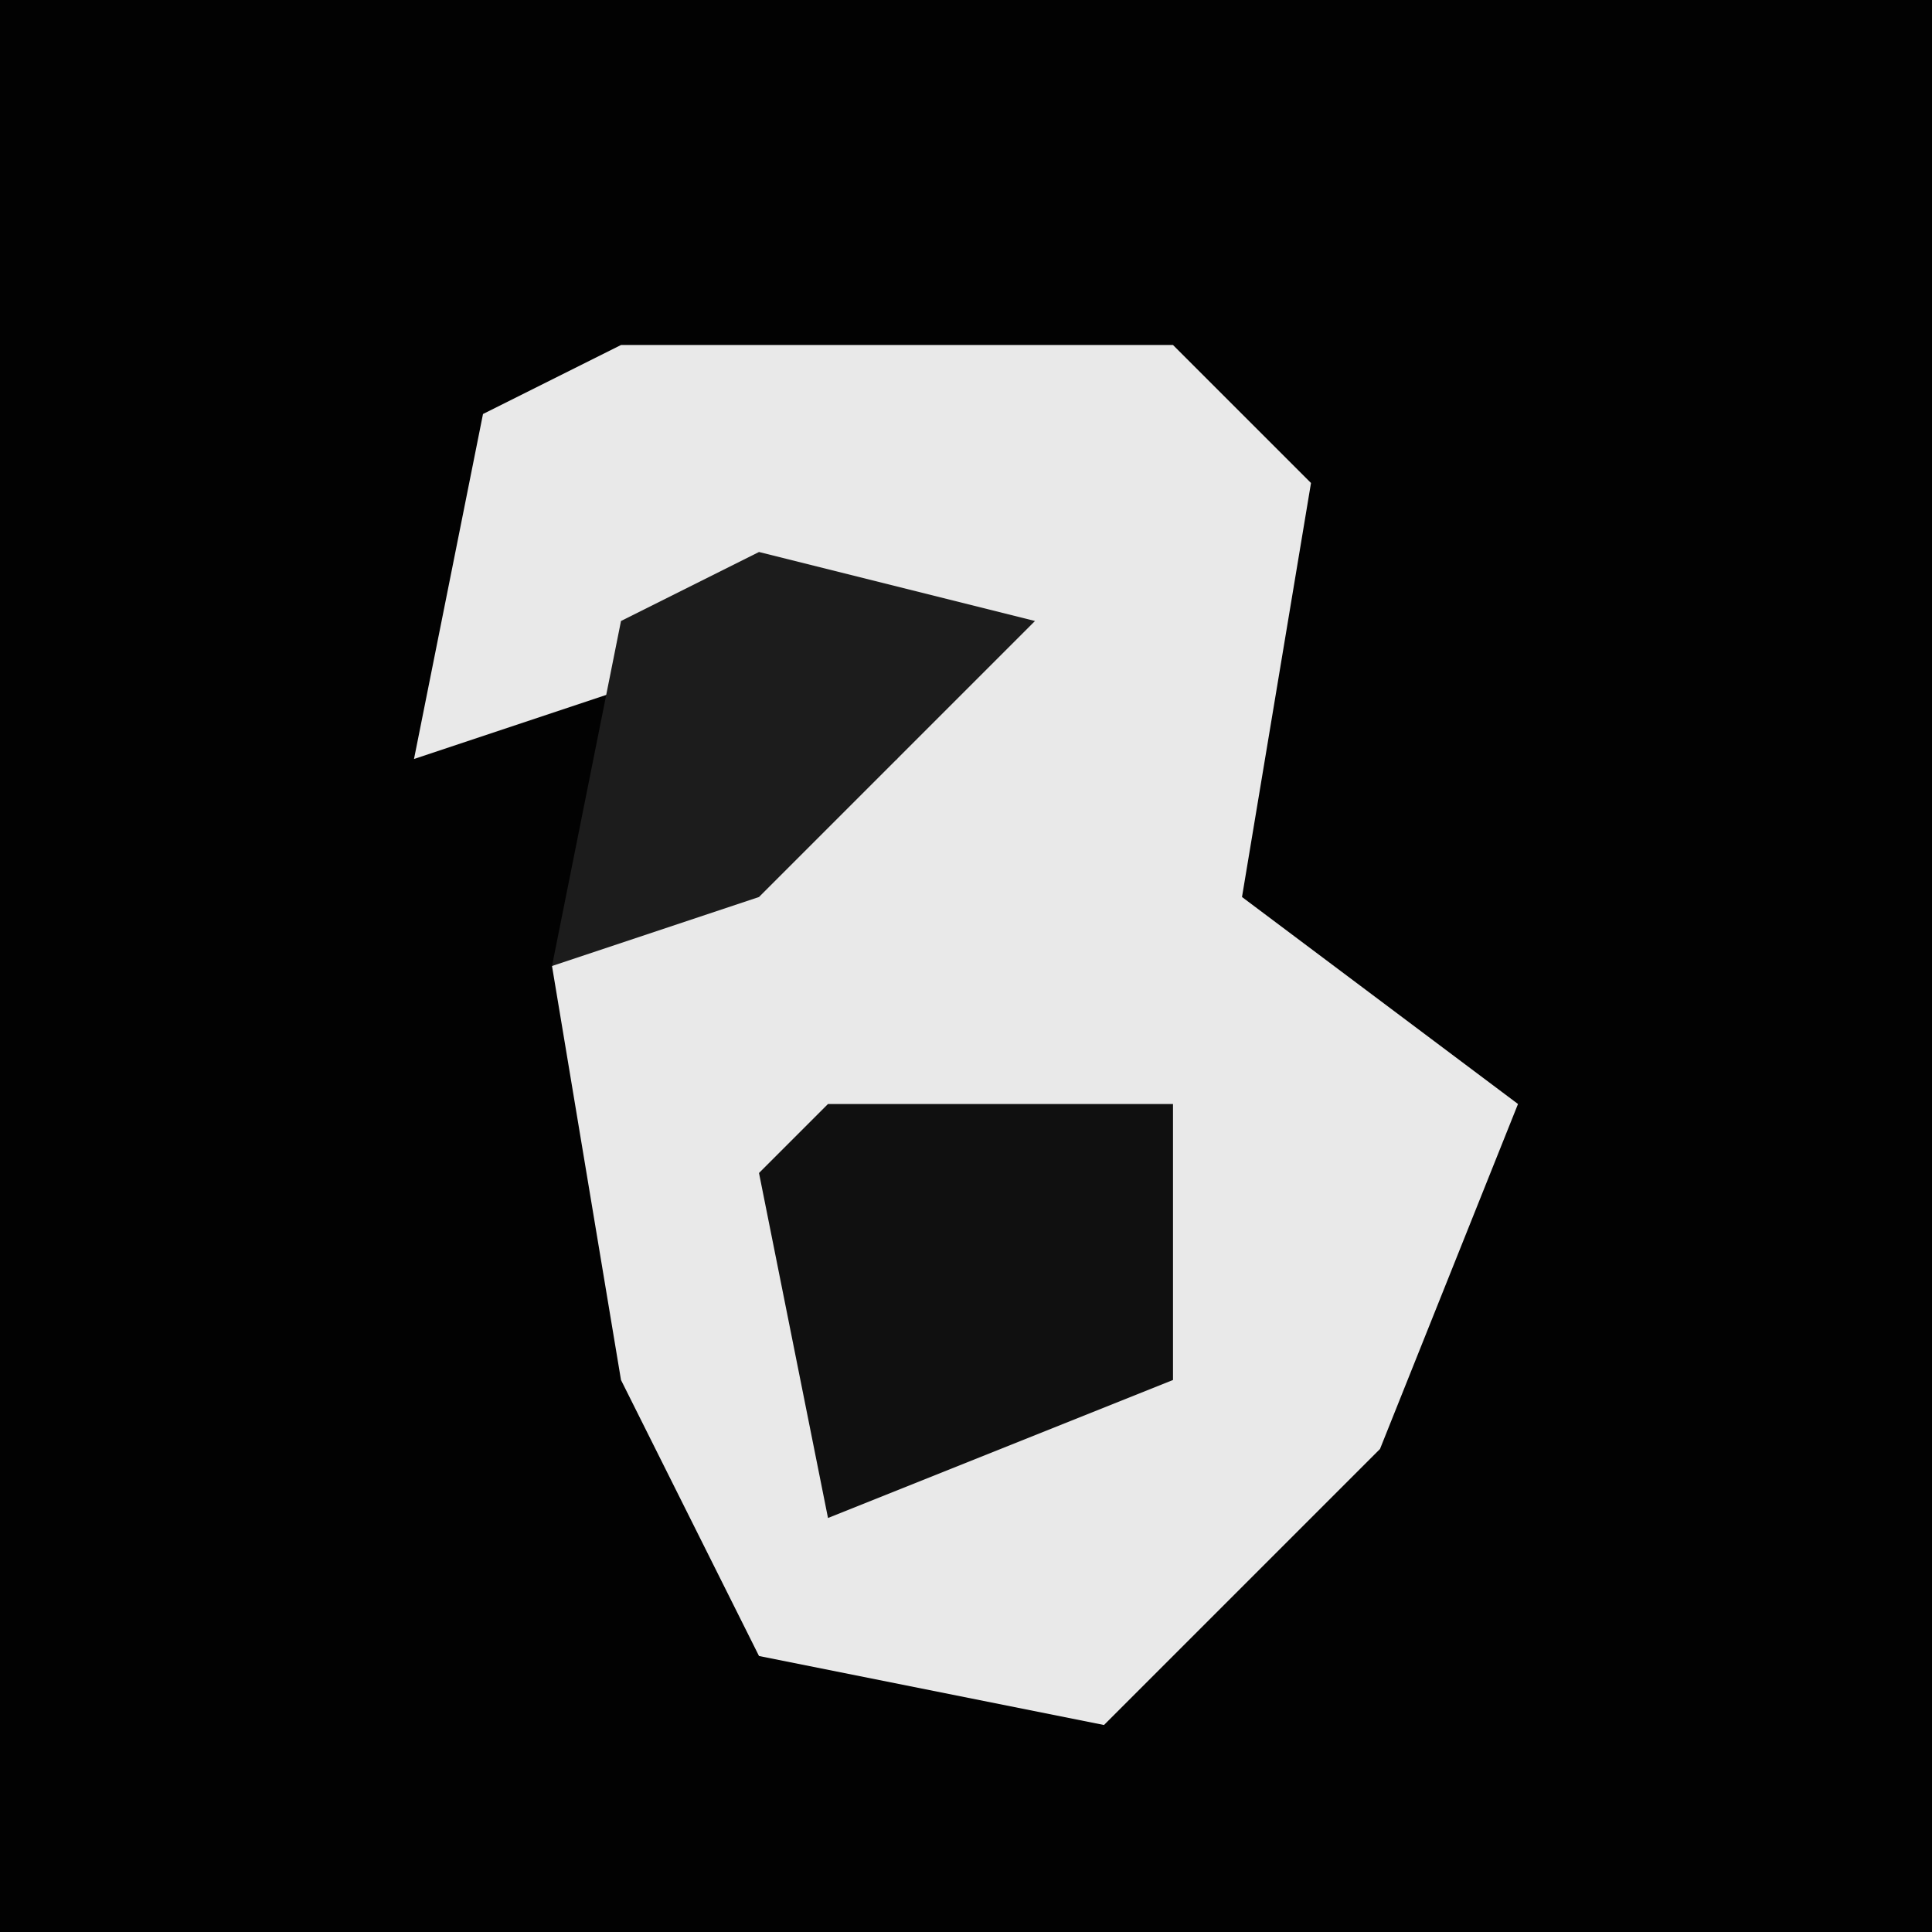 <?xml version="1.0" encoding="UTF-8"?>
<svg version="1.1" xmlns="http://www.w3.org/2000/svg" width="28" height="28">
<path d="M0,0 L28,0 L28,28 L0,28 Z " fill="#020202" transform="translate(0,0)"/>
<path d="M0,0 L8,0 L10,2 L9,8 L13,11 L11,16 L7,20 L2,19 L0,15 L-1,9 L4,6 L5,4 L0,5 L-3,6 L-2,1 Z " fill="#E9E9E9" transform="translate(9,5)"/>
<path d="M0,0 L5,0 L5,4 L0,6 L-1,1 Z " fill="#101010" transform="translate(12,16)"/>
<path d="M0,0 L4,1 L0,5 L-3,6 L-2,1 Z " fill="#1C1C1C" transform="translate(11,8)"/>
</svg>

